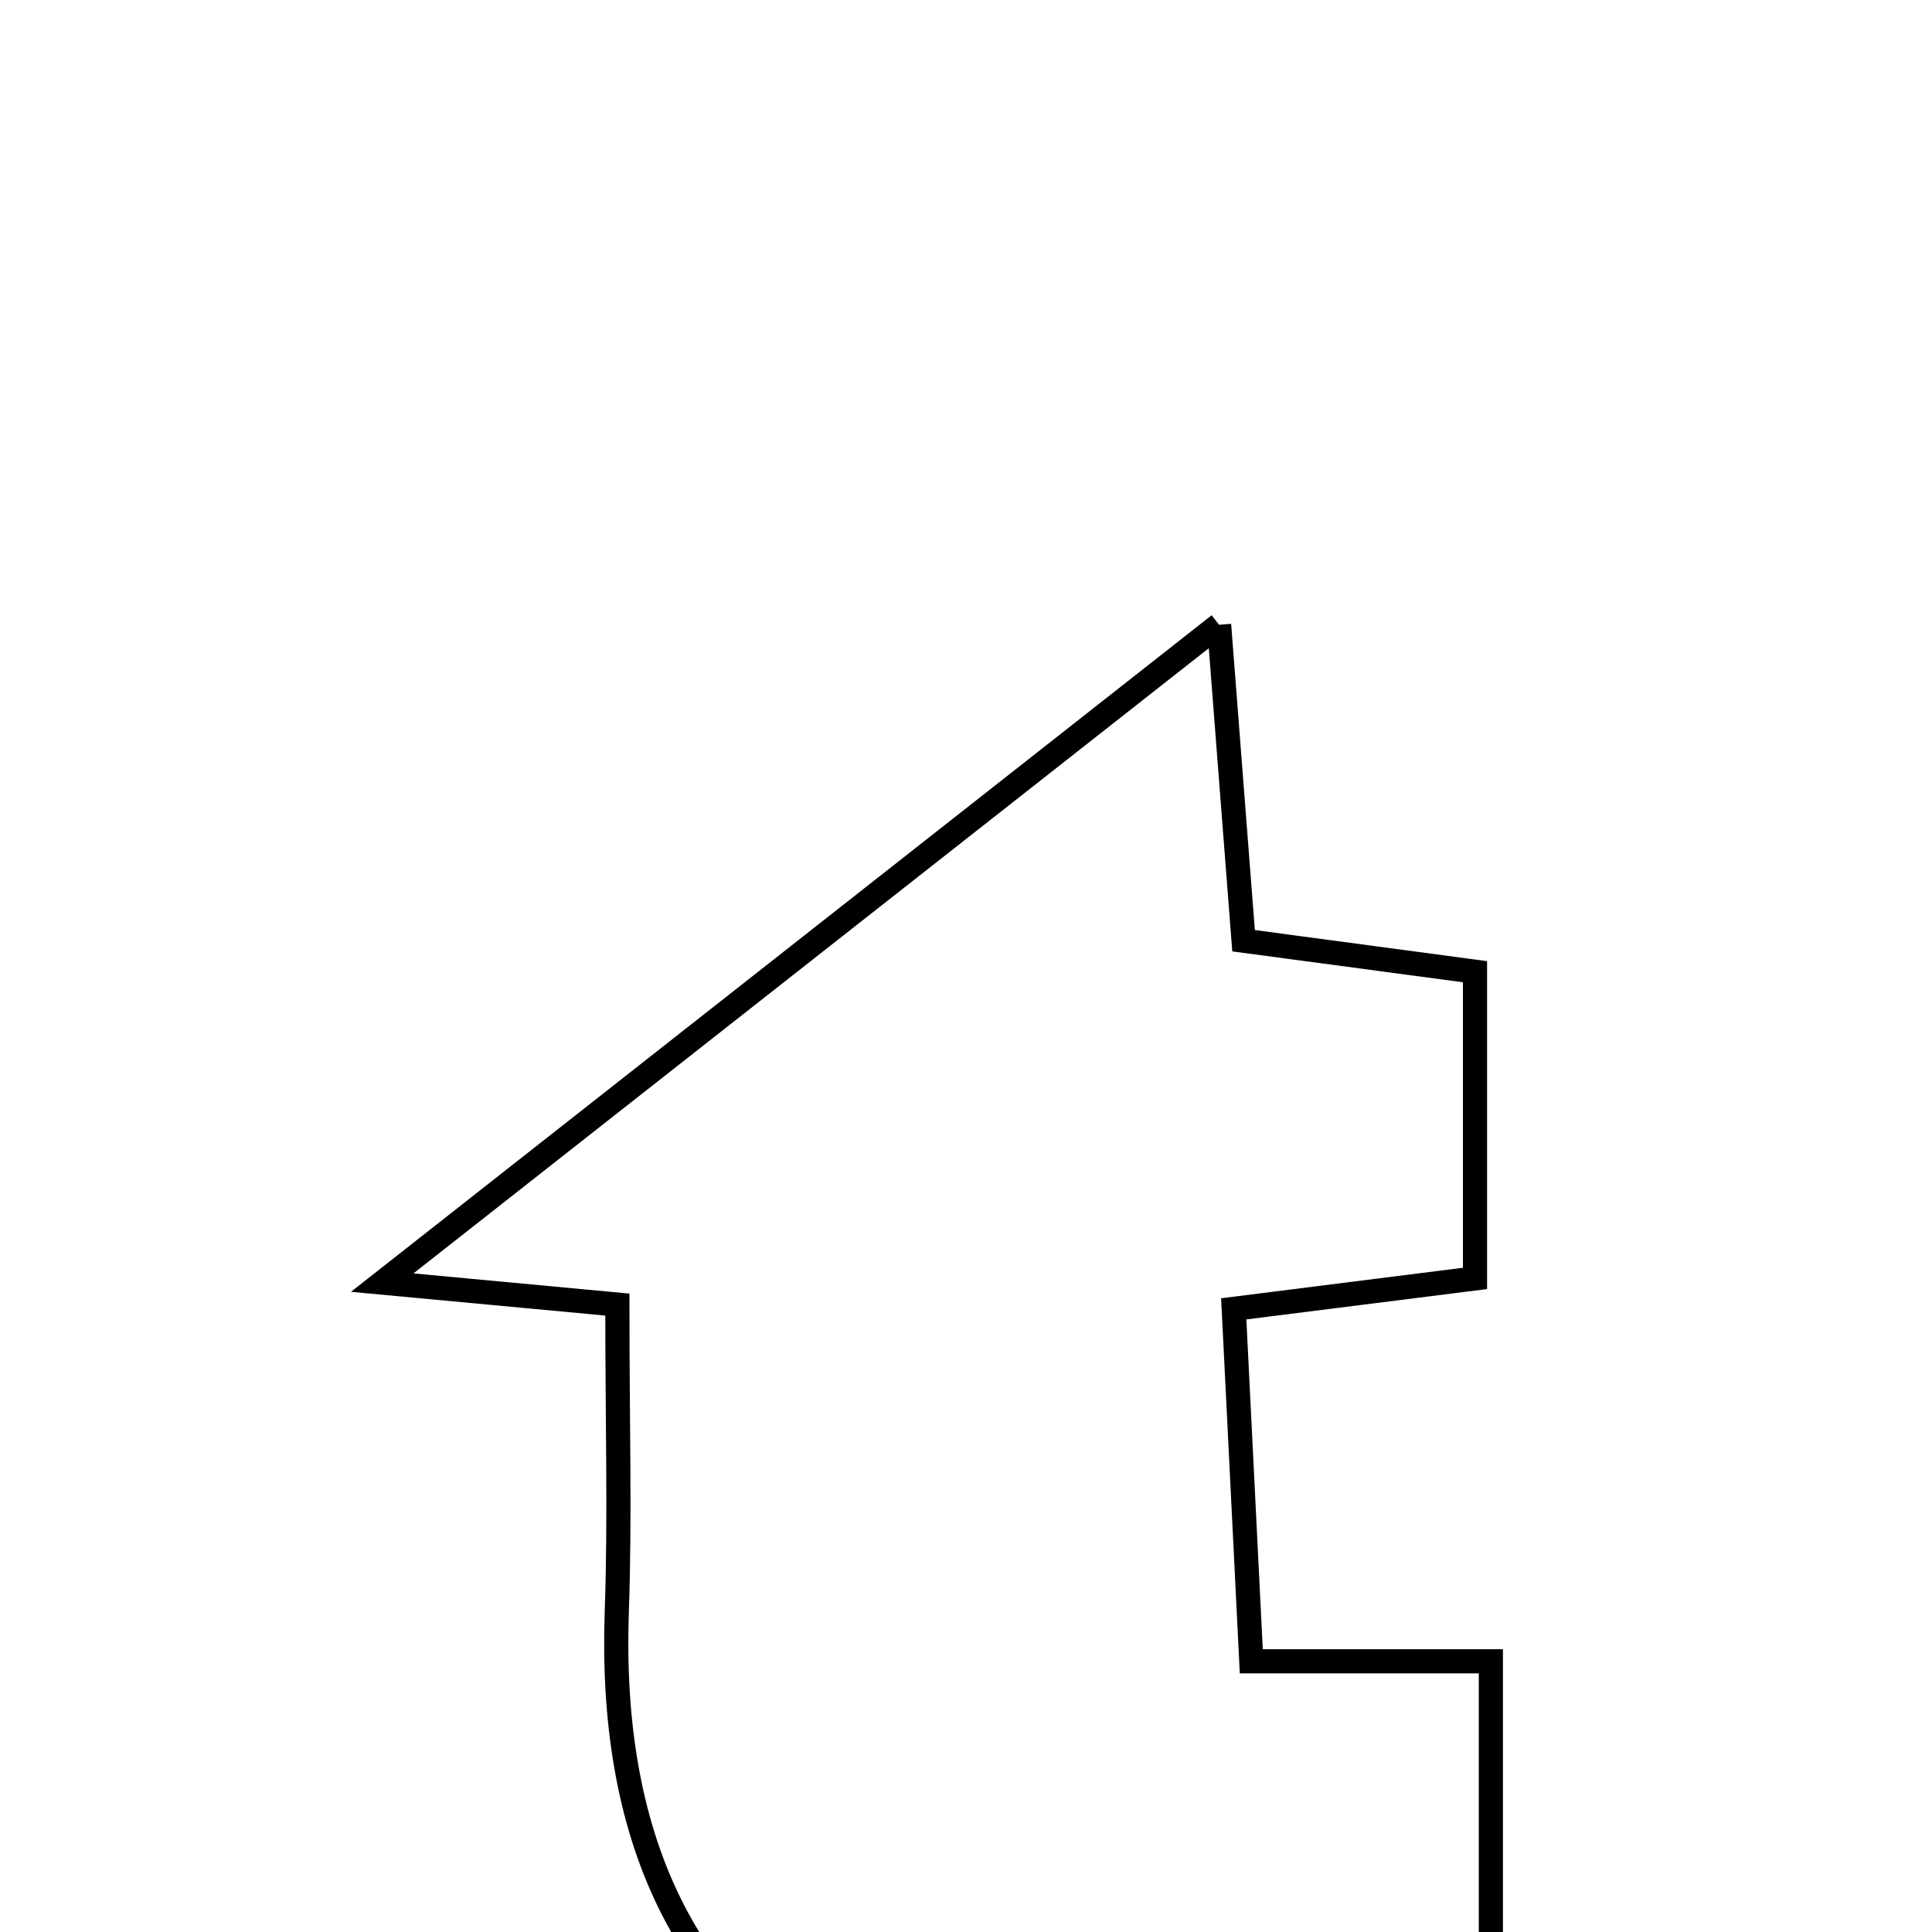 <svg xmlns="http://www.w3.org/2000/svg" viewBox="0.0 0.0 24.0 24.0" height="200px" width="200px"><path fill="none" stroke="black" stroke-width=".3" stroke-opacity="1.0"  filling="0" d="M15.144 7.761 C15.259 9.242 15.345 10.358 15.448 11.686 C16.331 11.804 17.22 11.923 18.323 12.071 C18.323 13.258 18.323 14.481 18.323 15.881 C17.48 15.987 16.584 16.1 15.326 16.259 C15.396 17.665 15.468 19.098 15.544 20.637 C16.74 20.637 17.553 20.637 18.52 20.637 C18.52 22.226 18.52 23.874 18.52 25.693 C16.098 27.21 13.487 27.377 10.897 26.131 C8.407 24.933 7.569 22.689 7.662 20.02 C7.703 18.842 7.669 17.661 7.669 16.206 C6.744 16.119 6.034 16.053 4.748 15.933 C8.385 13.073 11.6 10.547 15.144 7.761"></path></svg>